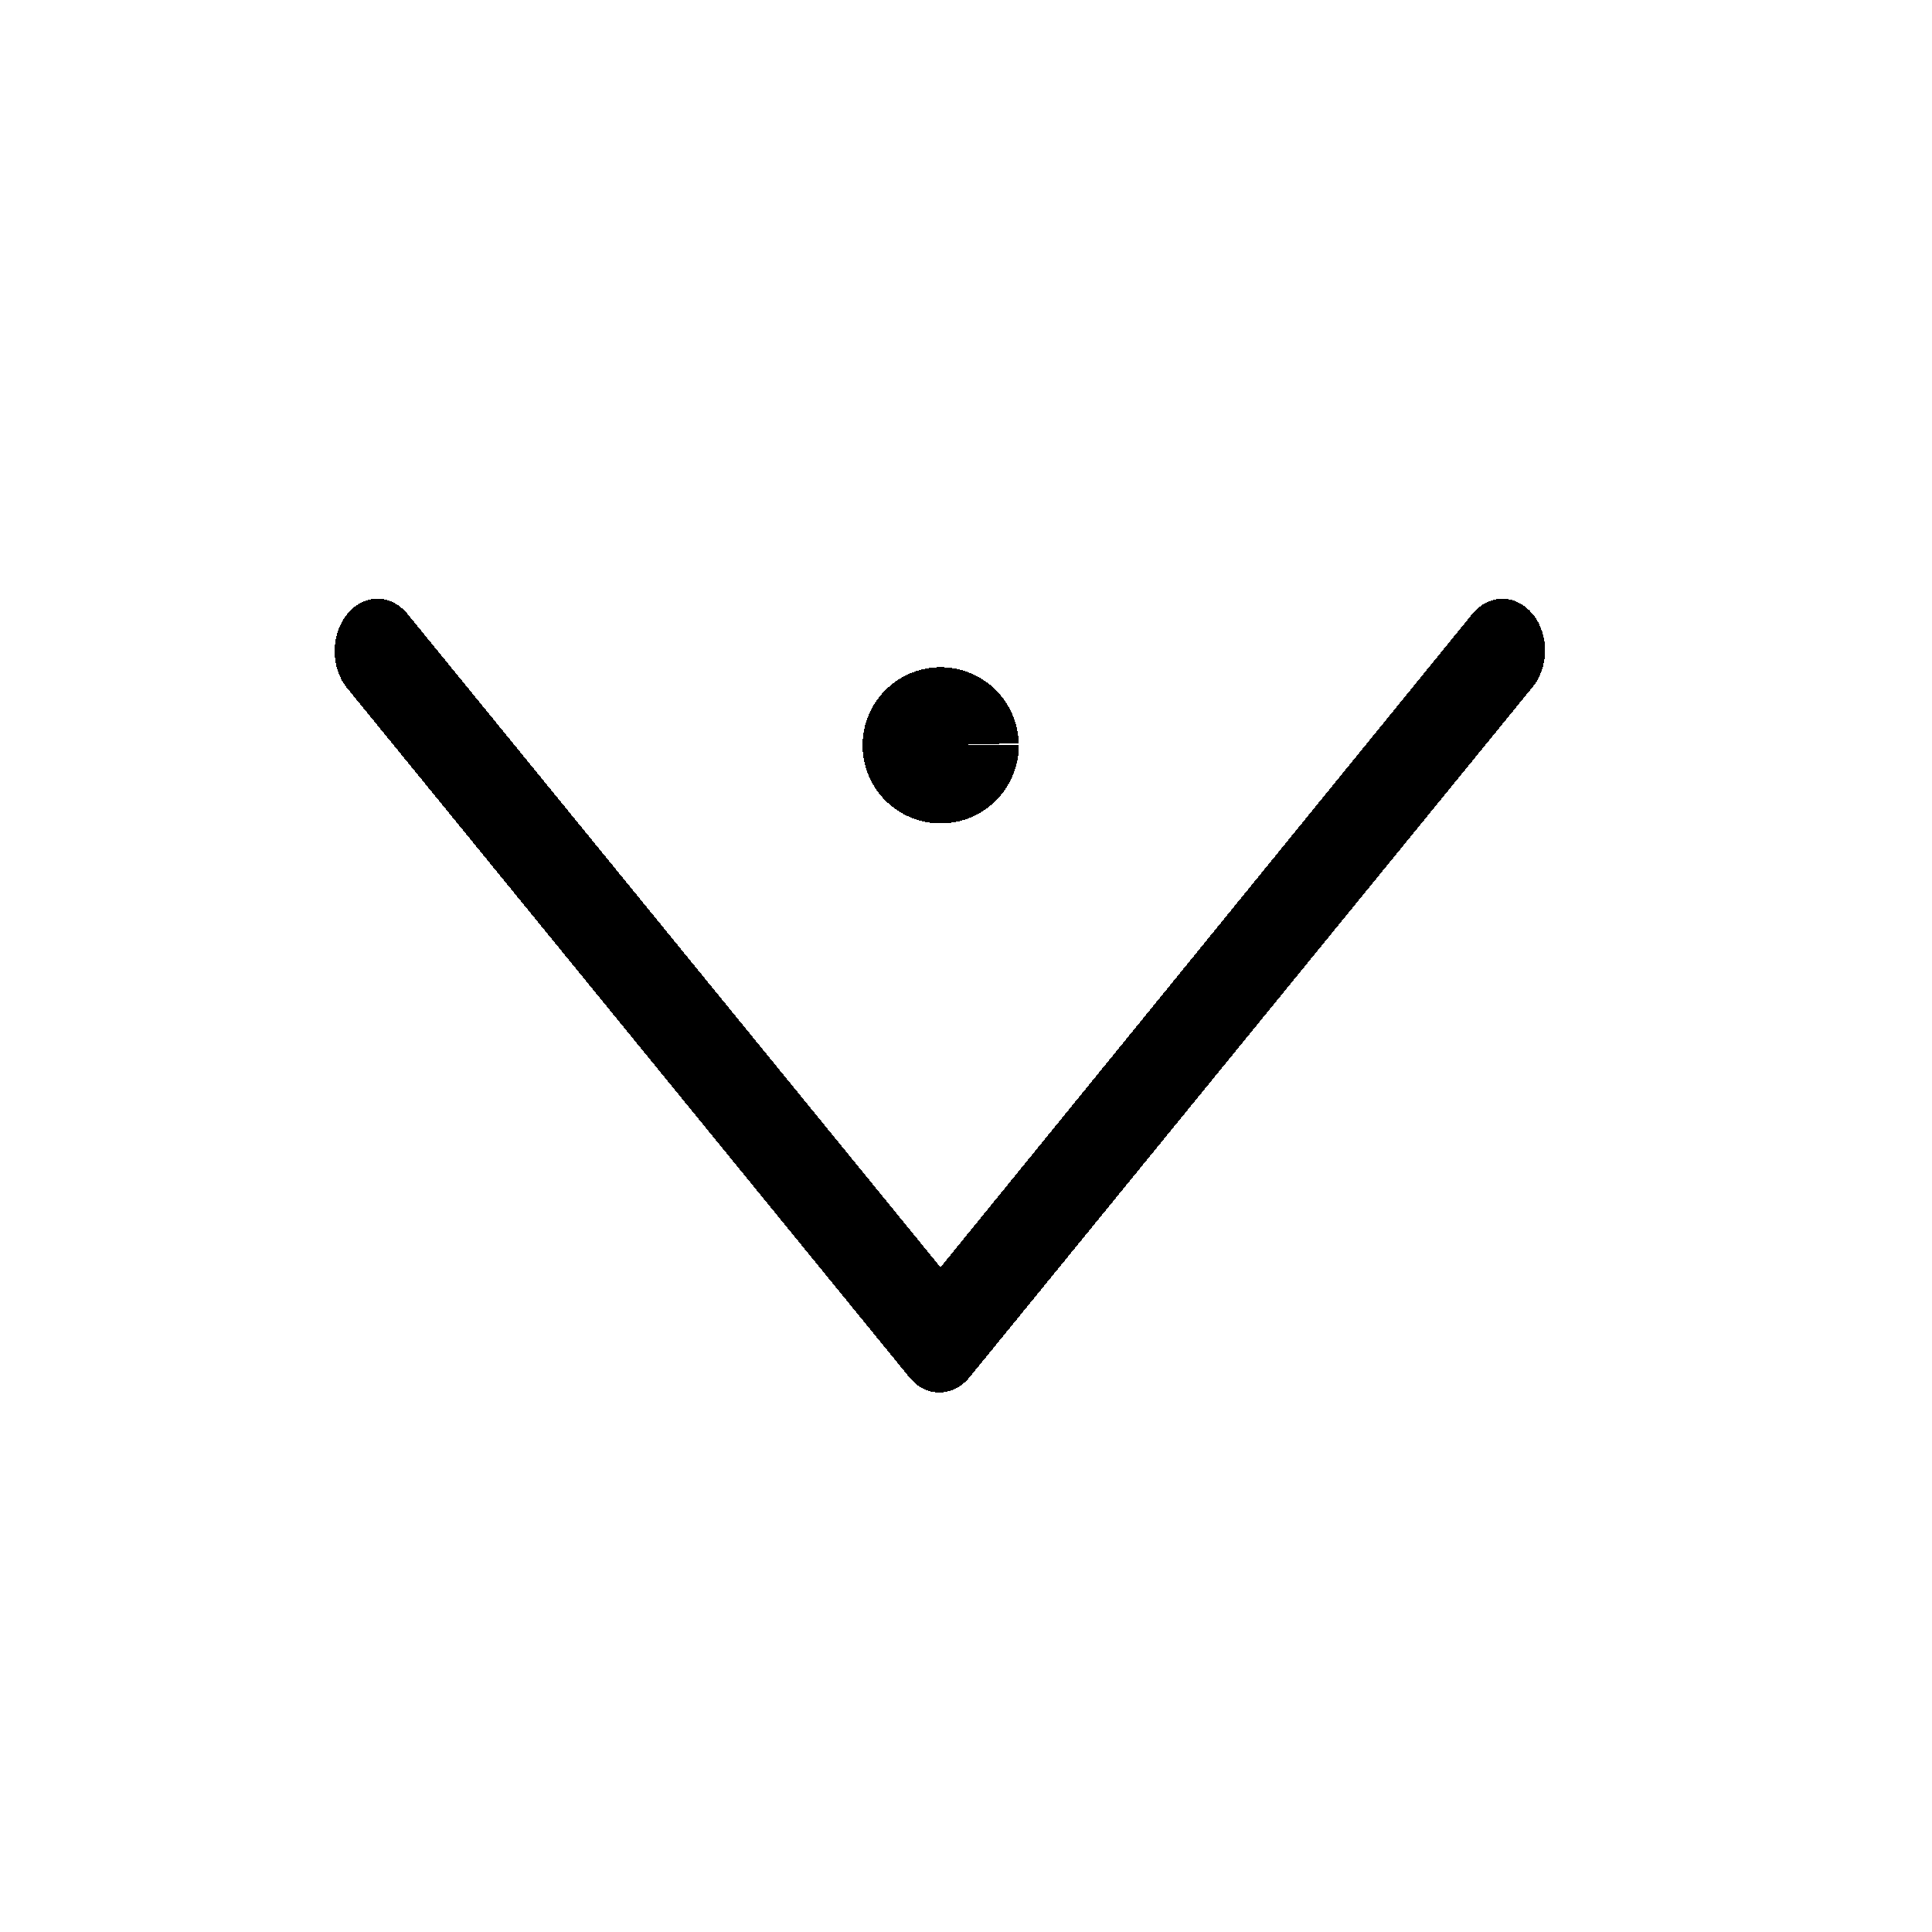 <?xml version="1.0" encoding="UTF-8" standalone="no"?>
<svg
   xmlns:dc="http://purl.org/dc/elements/1.1/"
   xmlns:cc="http://creativecommons.org/ns#"
   xmlns:rdf="http://www.w3.org/1999/02/22-rdf-syntax-ns#"
   xmlns:svg="http://www.w3.org/2000/svg"
   xmlns="http://www.w3.org/2000/svg"
   xmlns:sodipodi="http://sodipodi.sourceforge.net/DTD/sodipodi-0.dtd"
   xmlns:inkscape="http://www.inkscape.org/namespaces/inkscape"
   version="1.1"
   viewBox="0 0 20 20"
   enable-background="new 0 0 129 129"
   id="svg6"
   width="20"
   height="20"
   shape-rendering="crispEdges"
   sodipodi:docname="down-dot-arrow.svg"
   inkscape:version="0.92.3 (2405546, 2018-03-11)">
  <sodipodi:namedview
     pagecolor="#ffffff"
     bordercolor="#666666"
     borderopacity="1"
     objecttolerance="10"
     gridtolerance="10"
     guidetolerance="10"
     inkscape:pageopacity="0"
     inkscape:pageshadow="2"
     inkscape:window-width="1366"
     inkscape:window-height="715"
     id="namedview7"
     showgrid="false"
     inkscape:showpageshadow="false"
     inkscape:zoom="16.68772"
     inkscape:cx="0.55222876"
     inkscape:cy="4.3776844"
     inkscape:window-x="-8"
     inkscape:window-y="-8"
     inkscape:window-maximized="1"
     inkscape:current-layer="svg6" />
  <defs
     id="defs10" />
  <path
     inkscape:connector-curvature="0"
     id="path2"
     d="m 15.866,6.357 c -0.173,-0.212 -0.453,-0.212 -0.626,0 L 9.736,13.119 4.22,6.357 c -0.173,-0.212 -0.453,-0.212 -0.626,0 -0.173,0.212 -0.173,0.556 0,0.767 l 5.818,7.132 c 0.086,0.106 0.194,0.159 0.313,0.159 0.108,0 0.227,-0.053 0.313,-0.159 l 5.818,-7.132 c 0.183,-0.212 0.183,-0.556 0.011,-0.767 z"
     style="stroke-width:0.12" />
  <path
     style="fill:#000000;fill-opacity:1;stroke:none;stroke-width:3.78;stroke-miterlimit:4;stroke-dasharray:none;stroke-opacity:1"
     id="path3761"
     sodipodi:type="arc"
     sodipodi:cx="9.7376995"
     sodipodi:cy="7.715518"
     sodipodi:rx="0.80897808"
     sodipodi:ry="0.80897808"
     sodipodi:start="0"
     sodipodi:end="6.2582136"
     d="M 10.547,7.716 A 0.809,0.809 0 0 1 9.743,8.524 0.809,0.809 0 0 1 8.929,7.726 0.809,0.809 0 0 1 9.723,6.907 0.809,0.809 0 0 1 10.546,7.695 l -0.809,0.02 z" />
</svg>
